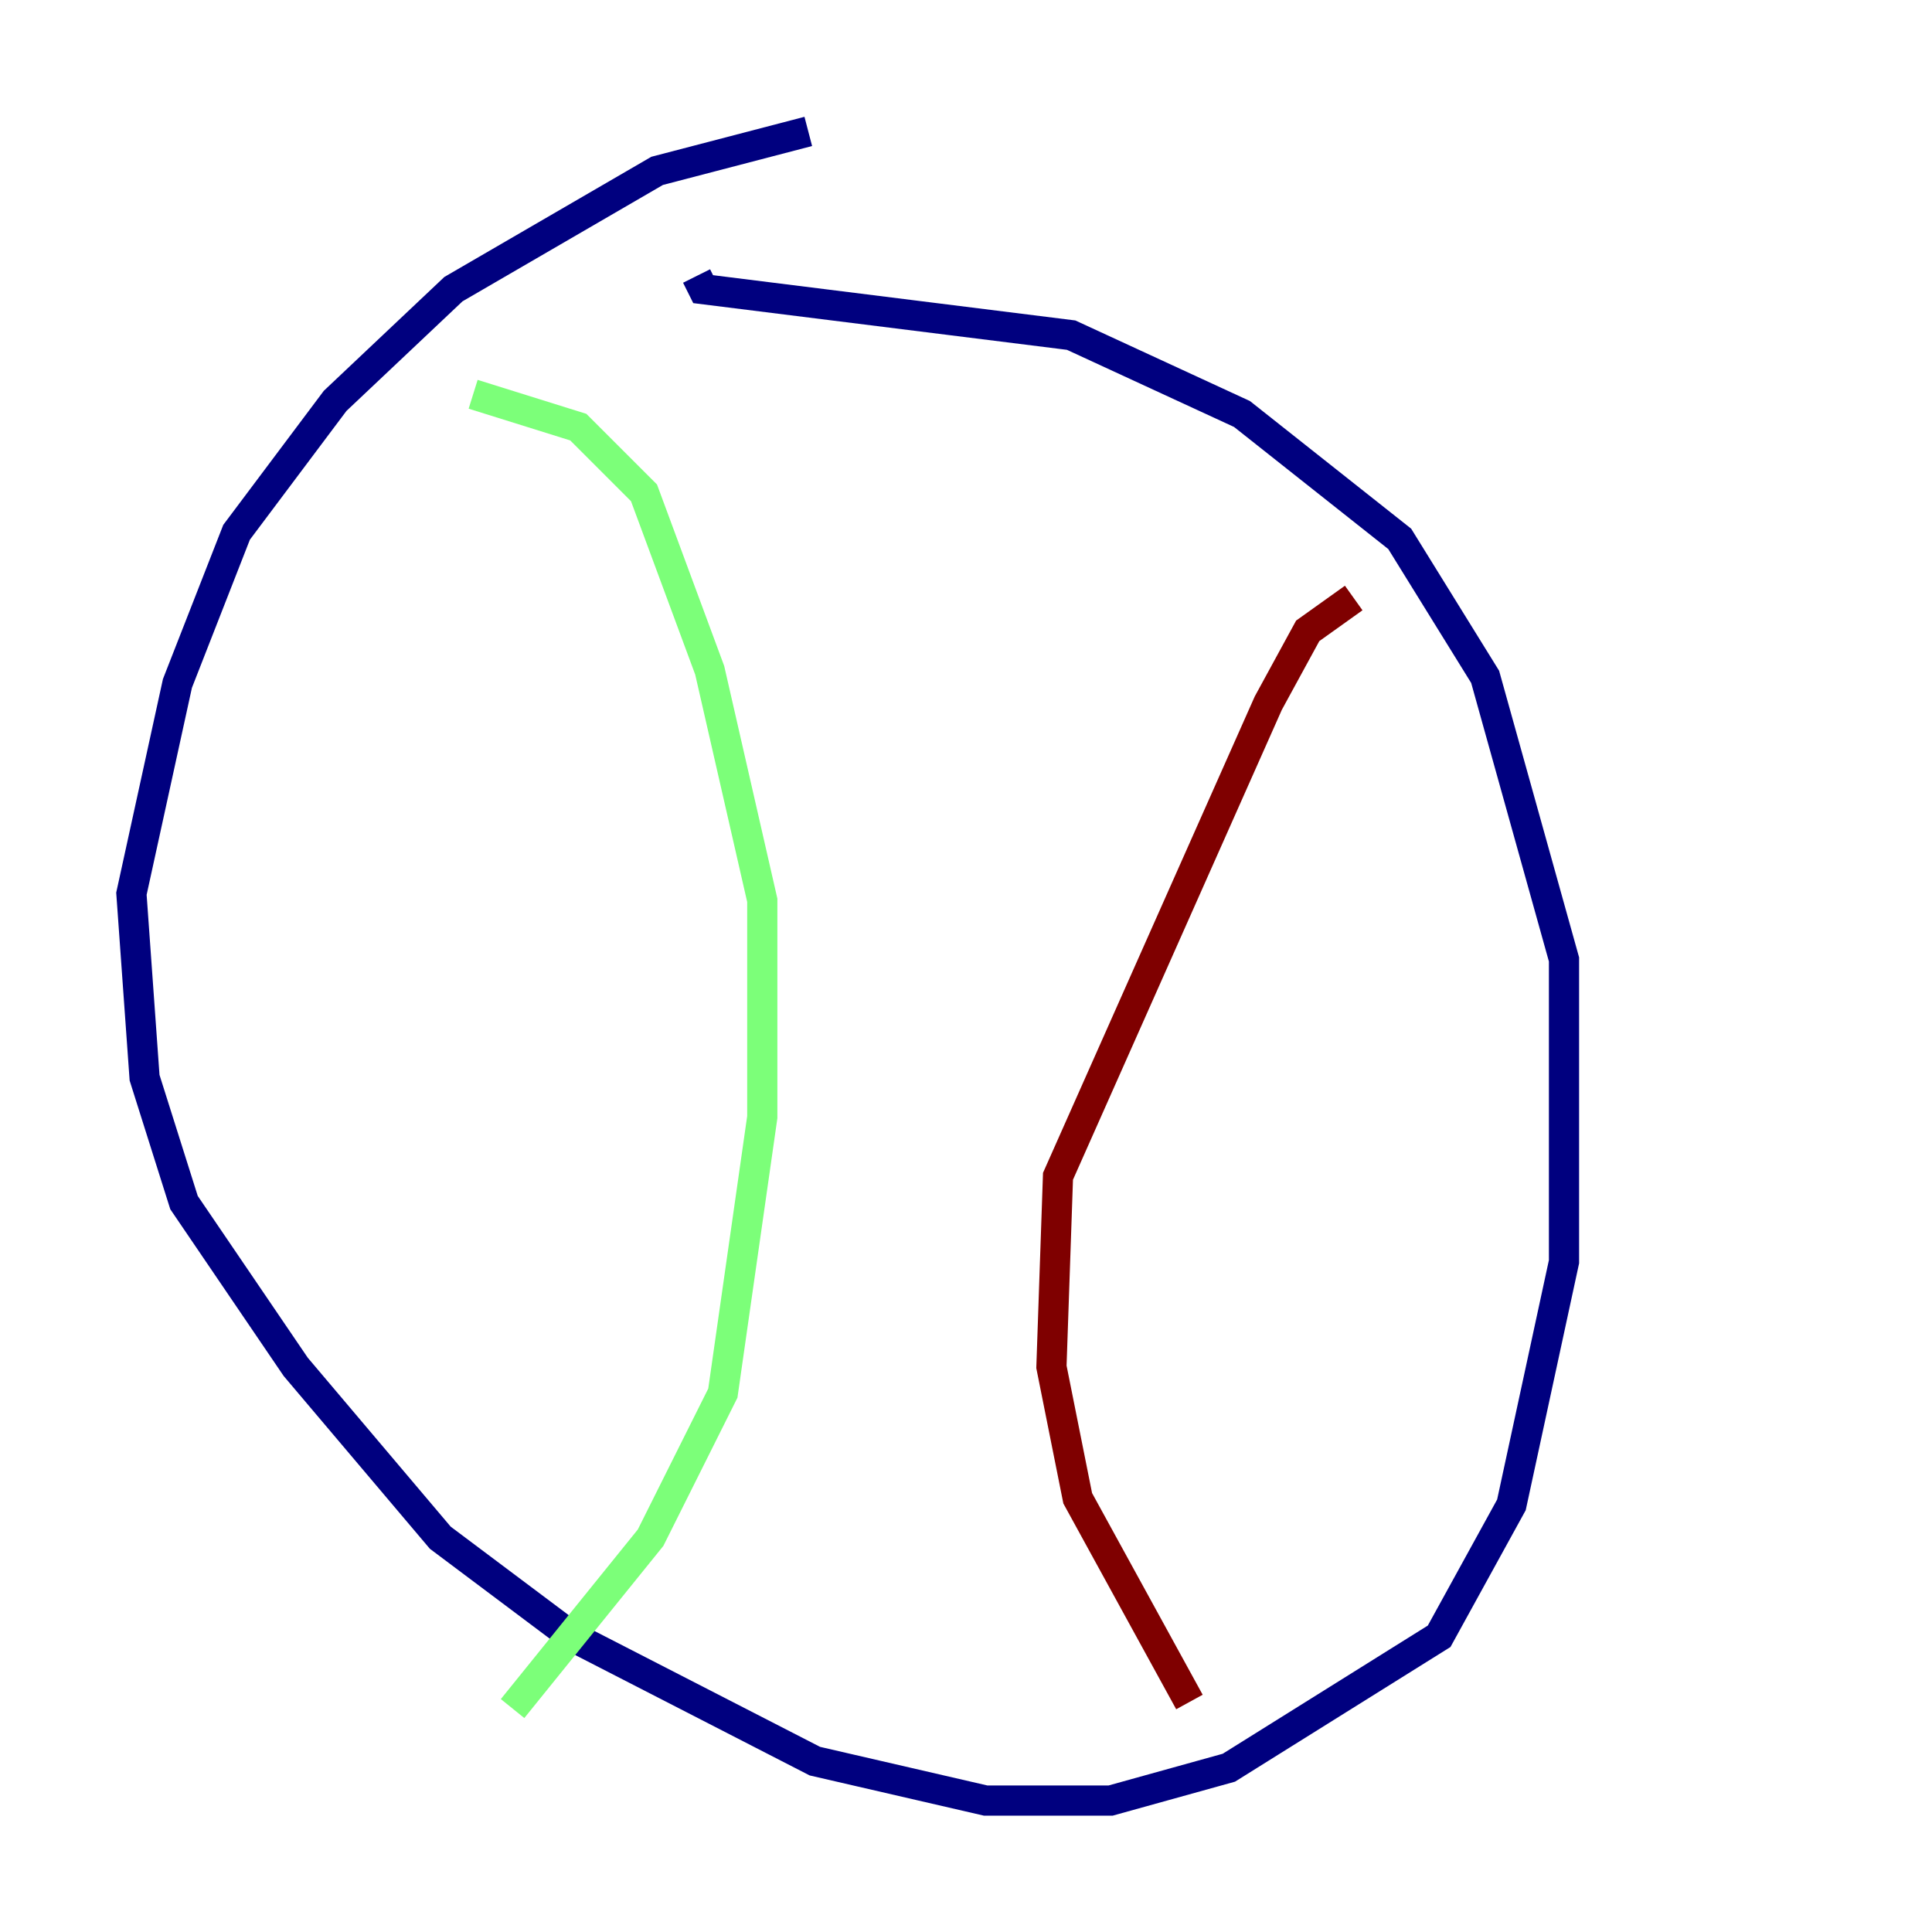 <?xml version="1.0" encoding="utf-8" ?>
<svg baseProfile="tiny" height="128" version="1.2" viewBox="0,0,128,128" width="128" xmlns="http://www.w3.org/2000/svg" xmlns:ev="http://www.w3.org/2001/xml-events" xmlns:xlink="http://www.w3.org/1999/xlink"><defs /><polyline fill="none" points="53.551,8.707 43.537,11.32 30.041,19.157 22.204,26.558 15.674,35.265 11.755,45.279 8.707,59.211 9.578,71.401 12.191,79.674 19.592,90.558 29.17,101.878 37.878,108.408 53.986,116.68 65.306,119.293 73.578,119.293 81.415,117.116 95.347,108.408 100.136,99.701 103.619,83.592 103.619,63.565 98.395,44.843 92.735,35.701 82.286,27.429 70.966,22.204 46.585,19.157 46.15,18.286" stroke="#00007f" stroke-width="2" /><polyline fill="none" points="31.347,26.122 38.313,28.299 42.667,32.653 47.02,44.408 50.503,59.646 50.503,74.014 47.891,92.299 43.102,101.878 33.959,113.197" stroke="#7cff79" stroke-width="2" /><polyline fill="none" points="89.687,39.619 86.639,41.796 84.027,46.585 70.095,77.932 69.66,90.558 71.401,99.265 78.803,112.762" stroke="#7f0000" stroke-width="2" /></svg>